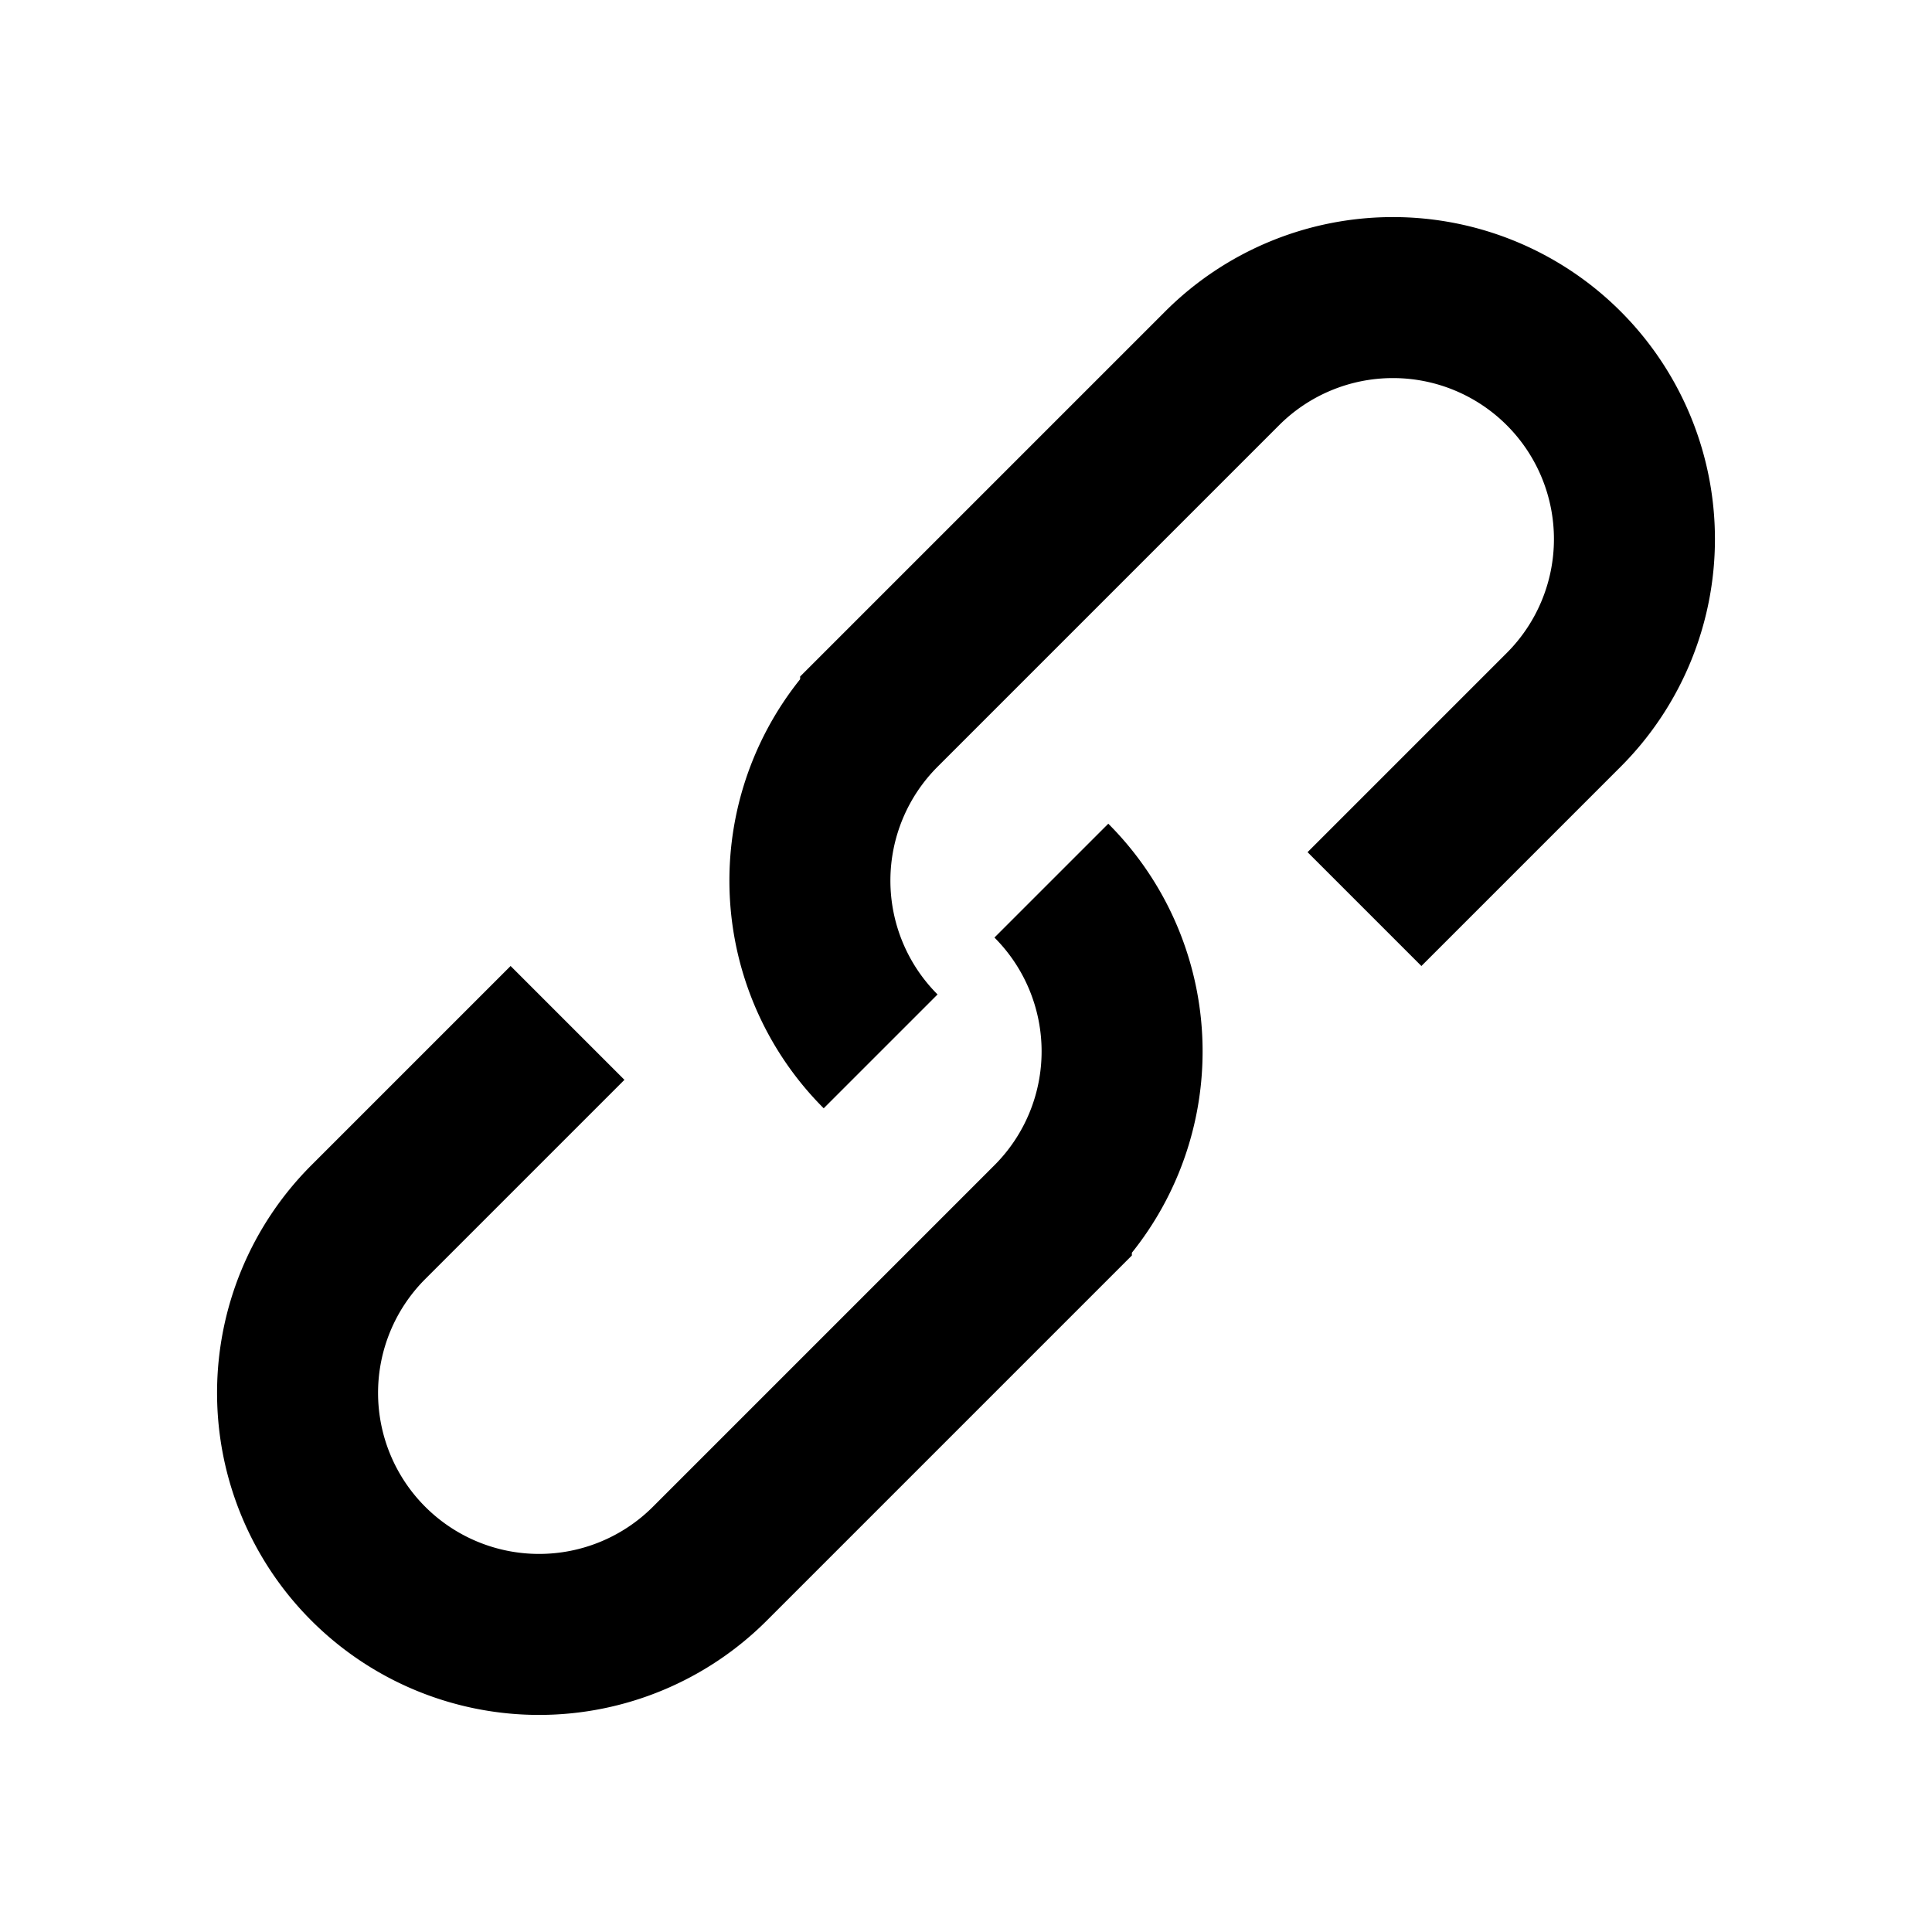 <svg viewBox="0 0 48 48" fill="none" xmlns="http://www.w3.org/2000/svg" stroke="currentColor"  stroke-width="4" stroke-linecap="butt" stroke-linejoin="miter"><path d="m14.1 25.414-4.95 4.95a6 6 0 0 0 8.486 8.485l8.485-8.485a6 6 0 0 0 0-8.485m7.779.707 4.95-4.95a6 6 0 1 0-8.486-8.485l-8.485 8.485a6 6 0 0 0 0 8.485"></path></svg>